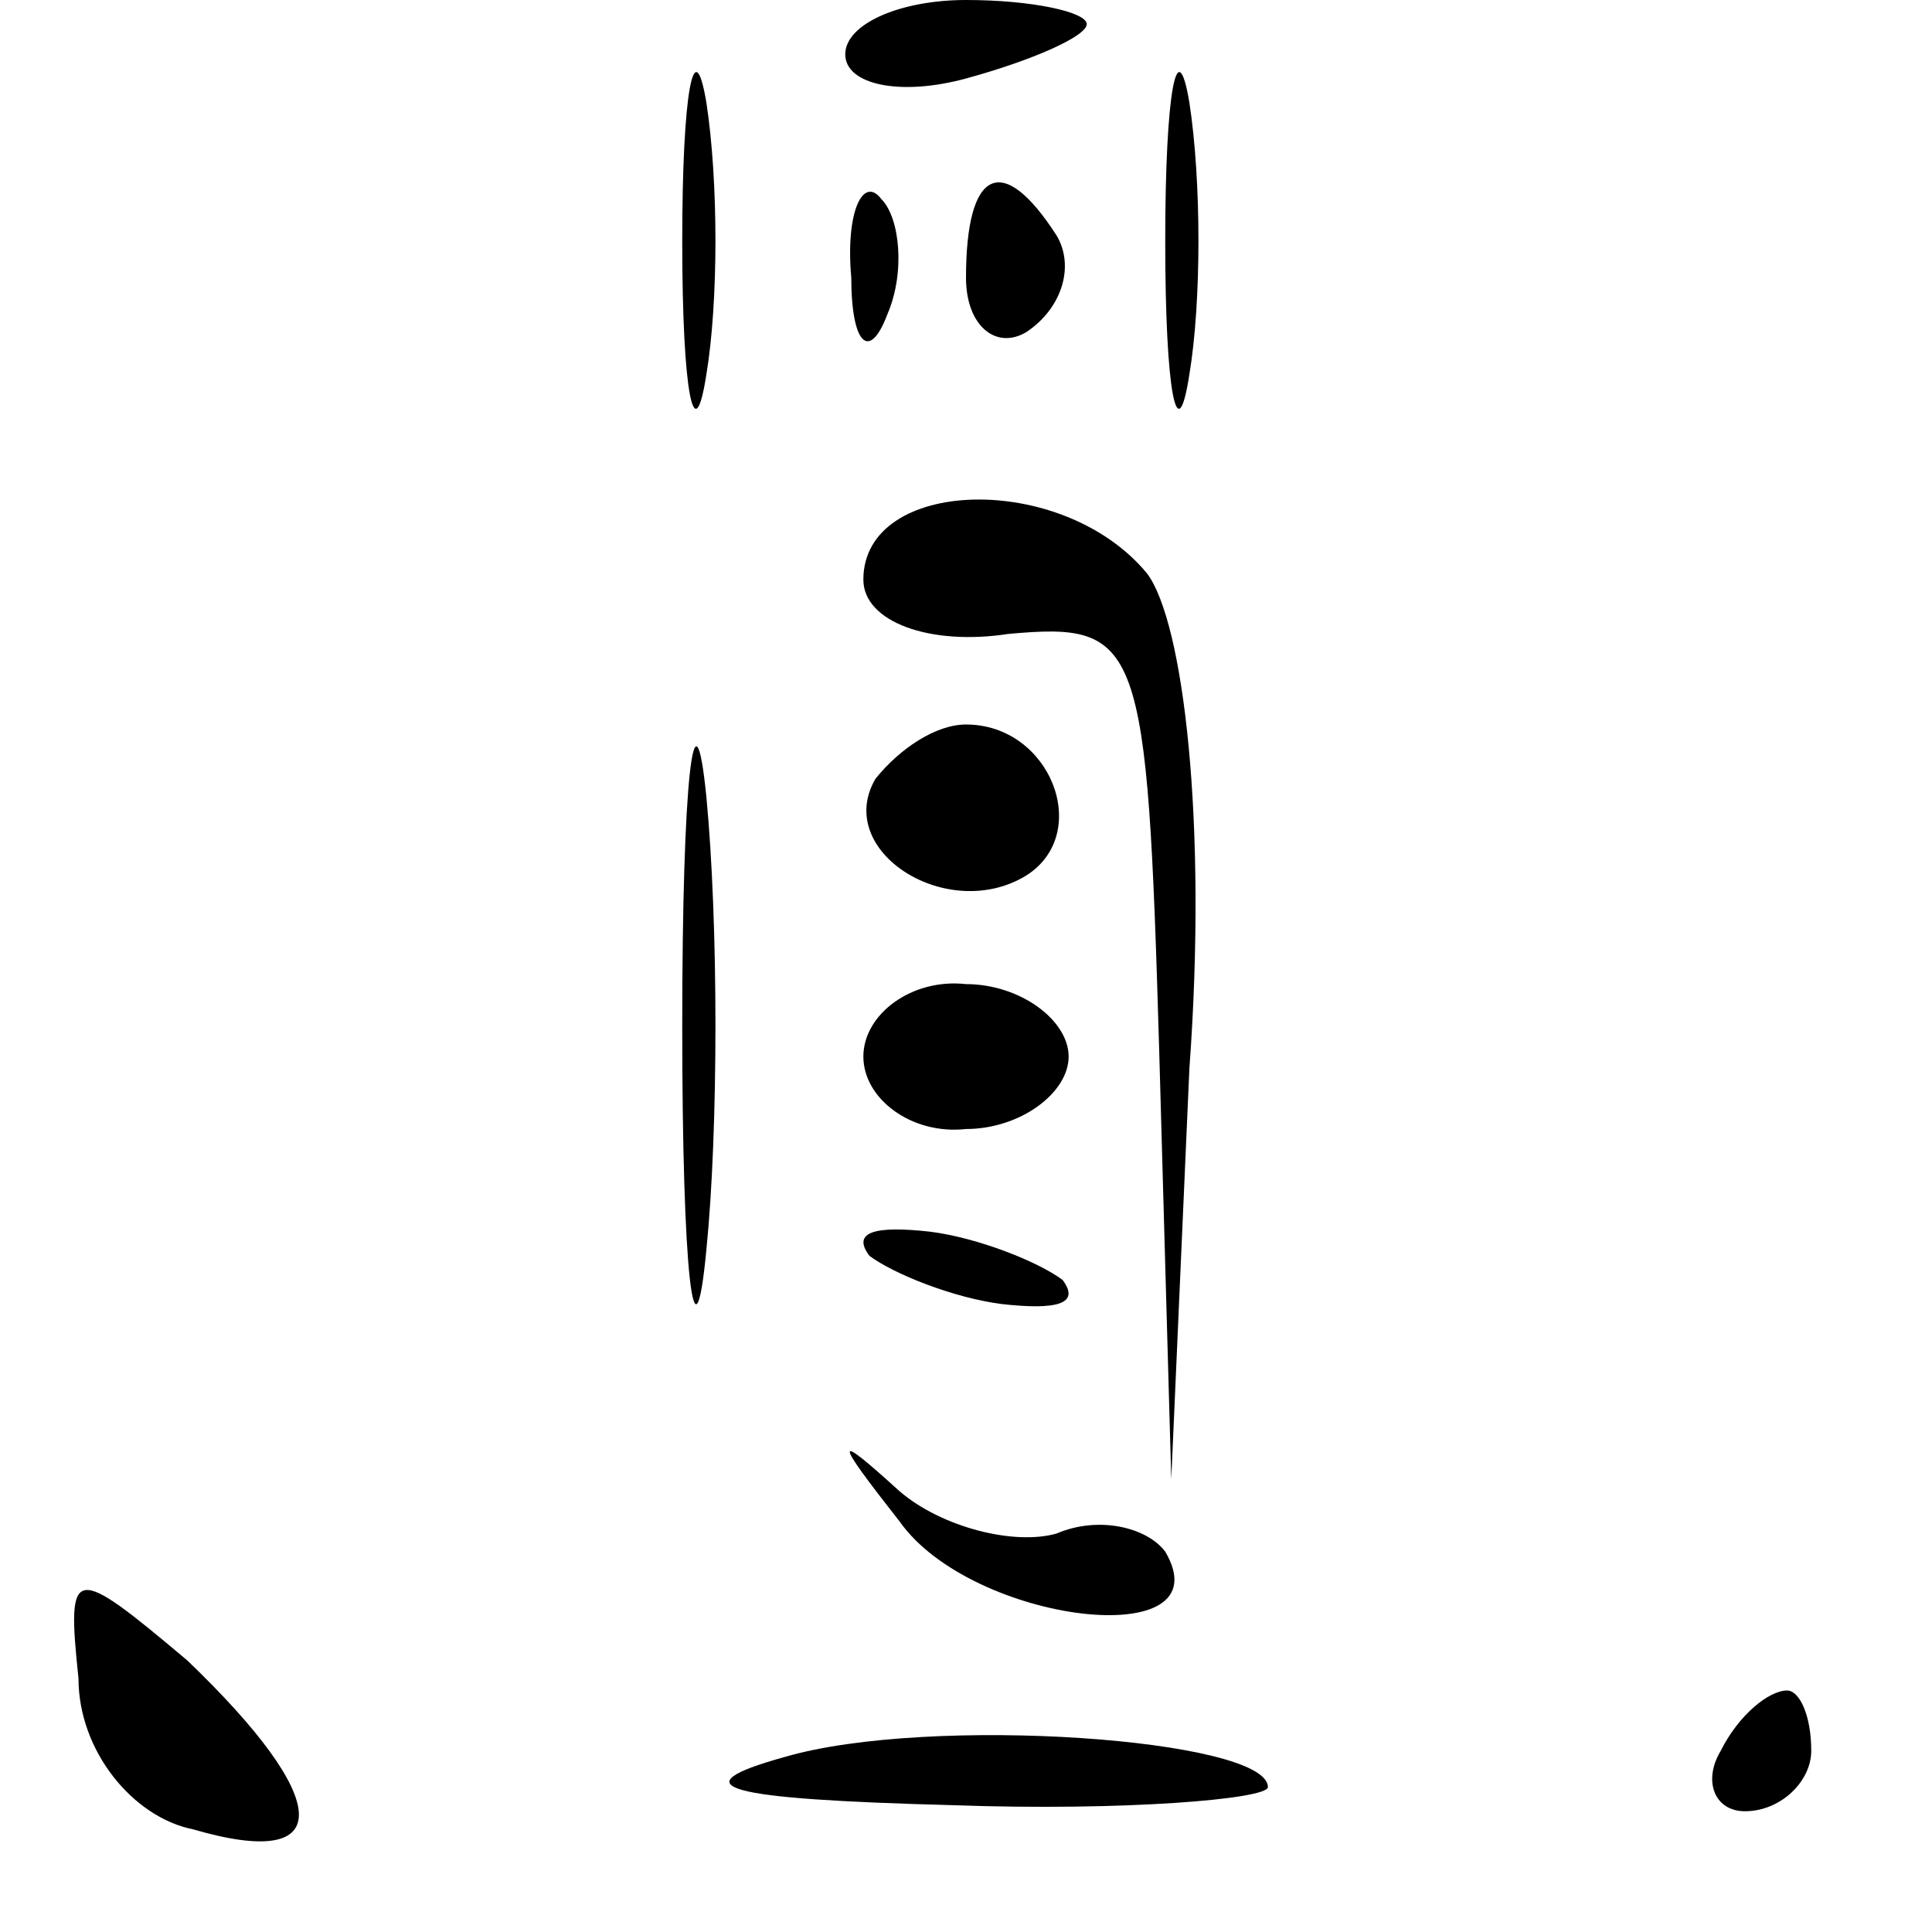 <?xml version="1.0" standalone="no"?>
<!DOCTYPE svg PUBLIC "-//W3C//DTD SVG 20010904//EN"
 "http://www.w3.org/TR/2001/REC-SVG-20010904/DTD/svg10.dtd">
<svg version="1.0" xmlns="http://www.w3.org/2000/svg"
 width="32pt" height="32pt" viewBox="0 0 32 32"
 preserveAspectRatio="xMidYMid meet">
<g transform="translate(0,32) scale(0.1,-0.1)"
fill="#000000" stroke="none">
<path fill="#000000" stroke="none" d="M113 280 c0 -25 2 -35 4 -22 2 12 2 32
0 45 -2 12 -4 2 -4 -23z"/>
<path fill="#000000" stroke="none" d="M140 311 c0 -5 9 -7 20 -4 11 3 20 7
20 9 0 2 -9 4 -20 4 -11 0 -20 -4 -20 -9z"/>
<path fill="#000000" stroke="none" d="M193 280 c0 -25 2 -35 4 -22 2 12 2 32
0 45 -2 12 -4 2 -4 -23z"/>
<path fill="#000000" stroke="none" d="M141 274 c0 -11 3 -14 6 -6 3 7 2 16
-1 19 -3 4 -6 -2 -5 -13z"/>
<path fill="#000000" stroke="none" d="M160 274 c0 -8 5 -12 10 -9 6 4 8 11 5
16 -9 14 -15 11 -15 -7z"/>
<path fill="#000000" stroke="none" d="M143 224 c0 -7 11 -11 24 -9 22 2 23
-1 25 -69 l2 -71 3 68 c3 41 -1 74 -7 82 -14 17 -47 16 -47 -1z"/>
<path fill="#000000" stroke="none" d="M113 150 c0 -41 2 -58 4 -37 2 20 2 54
0 75 -2 20 -4 3 -4 -38z"/>
<path fill="#000000" stroke="none" d="M145 191 c-7 -12 12 -24 25 -16 11 7 4
25 -10 25 -5 0 -11 -4 -15 -9z"/>
<path fill="#000000" stroke="none" d="M143 145 c0 -7 8 -13 17 -12 9 0 17 6
17 12 0 6 -8 12 -17 12 -9 1 -17 -5 -17 -12z"/>
<path fill="#000000" stroke="none" d="M144 112 c4 -3 14 -7 22 -8 9 -1 13 0
10 4 -4 3 -14 7 -22 8 -9 1 -13 0 -10 -4z"/>
<path fill="#000000" stroke="none" d="M149 68 c12 -17 54 -22 44 -5 -3 4 -11
6 -18 3 -7 -2 -19 1 -26 7 -11 10 -11 9 0 -5z"/>
<path fill="#000000" stroke="none" d="M13 42 c0 -12 9 -23 19 -25 24 -7 23 5
-1 28 -19 16 -20 16 -18 -3z"/>
<path fill="#000000" stroke="none" d="M130 29 c-18 -5 -10 -7 28 -8 28 -1 52
1 52 3 0 8 -56 12 -80 5z"/>
<path fill="#000000" stroke="none" d="M285 30 c-3 -5 -1 -10 4 -10 6 0 11 5
11 10 0 6 -2 10 -4 10 -3 0 -8 -4 -11 -10z"/>
</g>
</svg>
